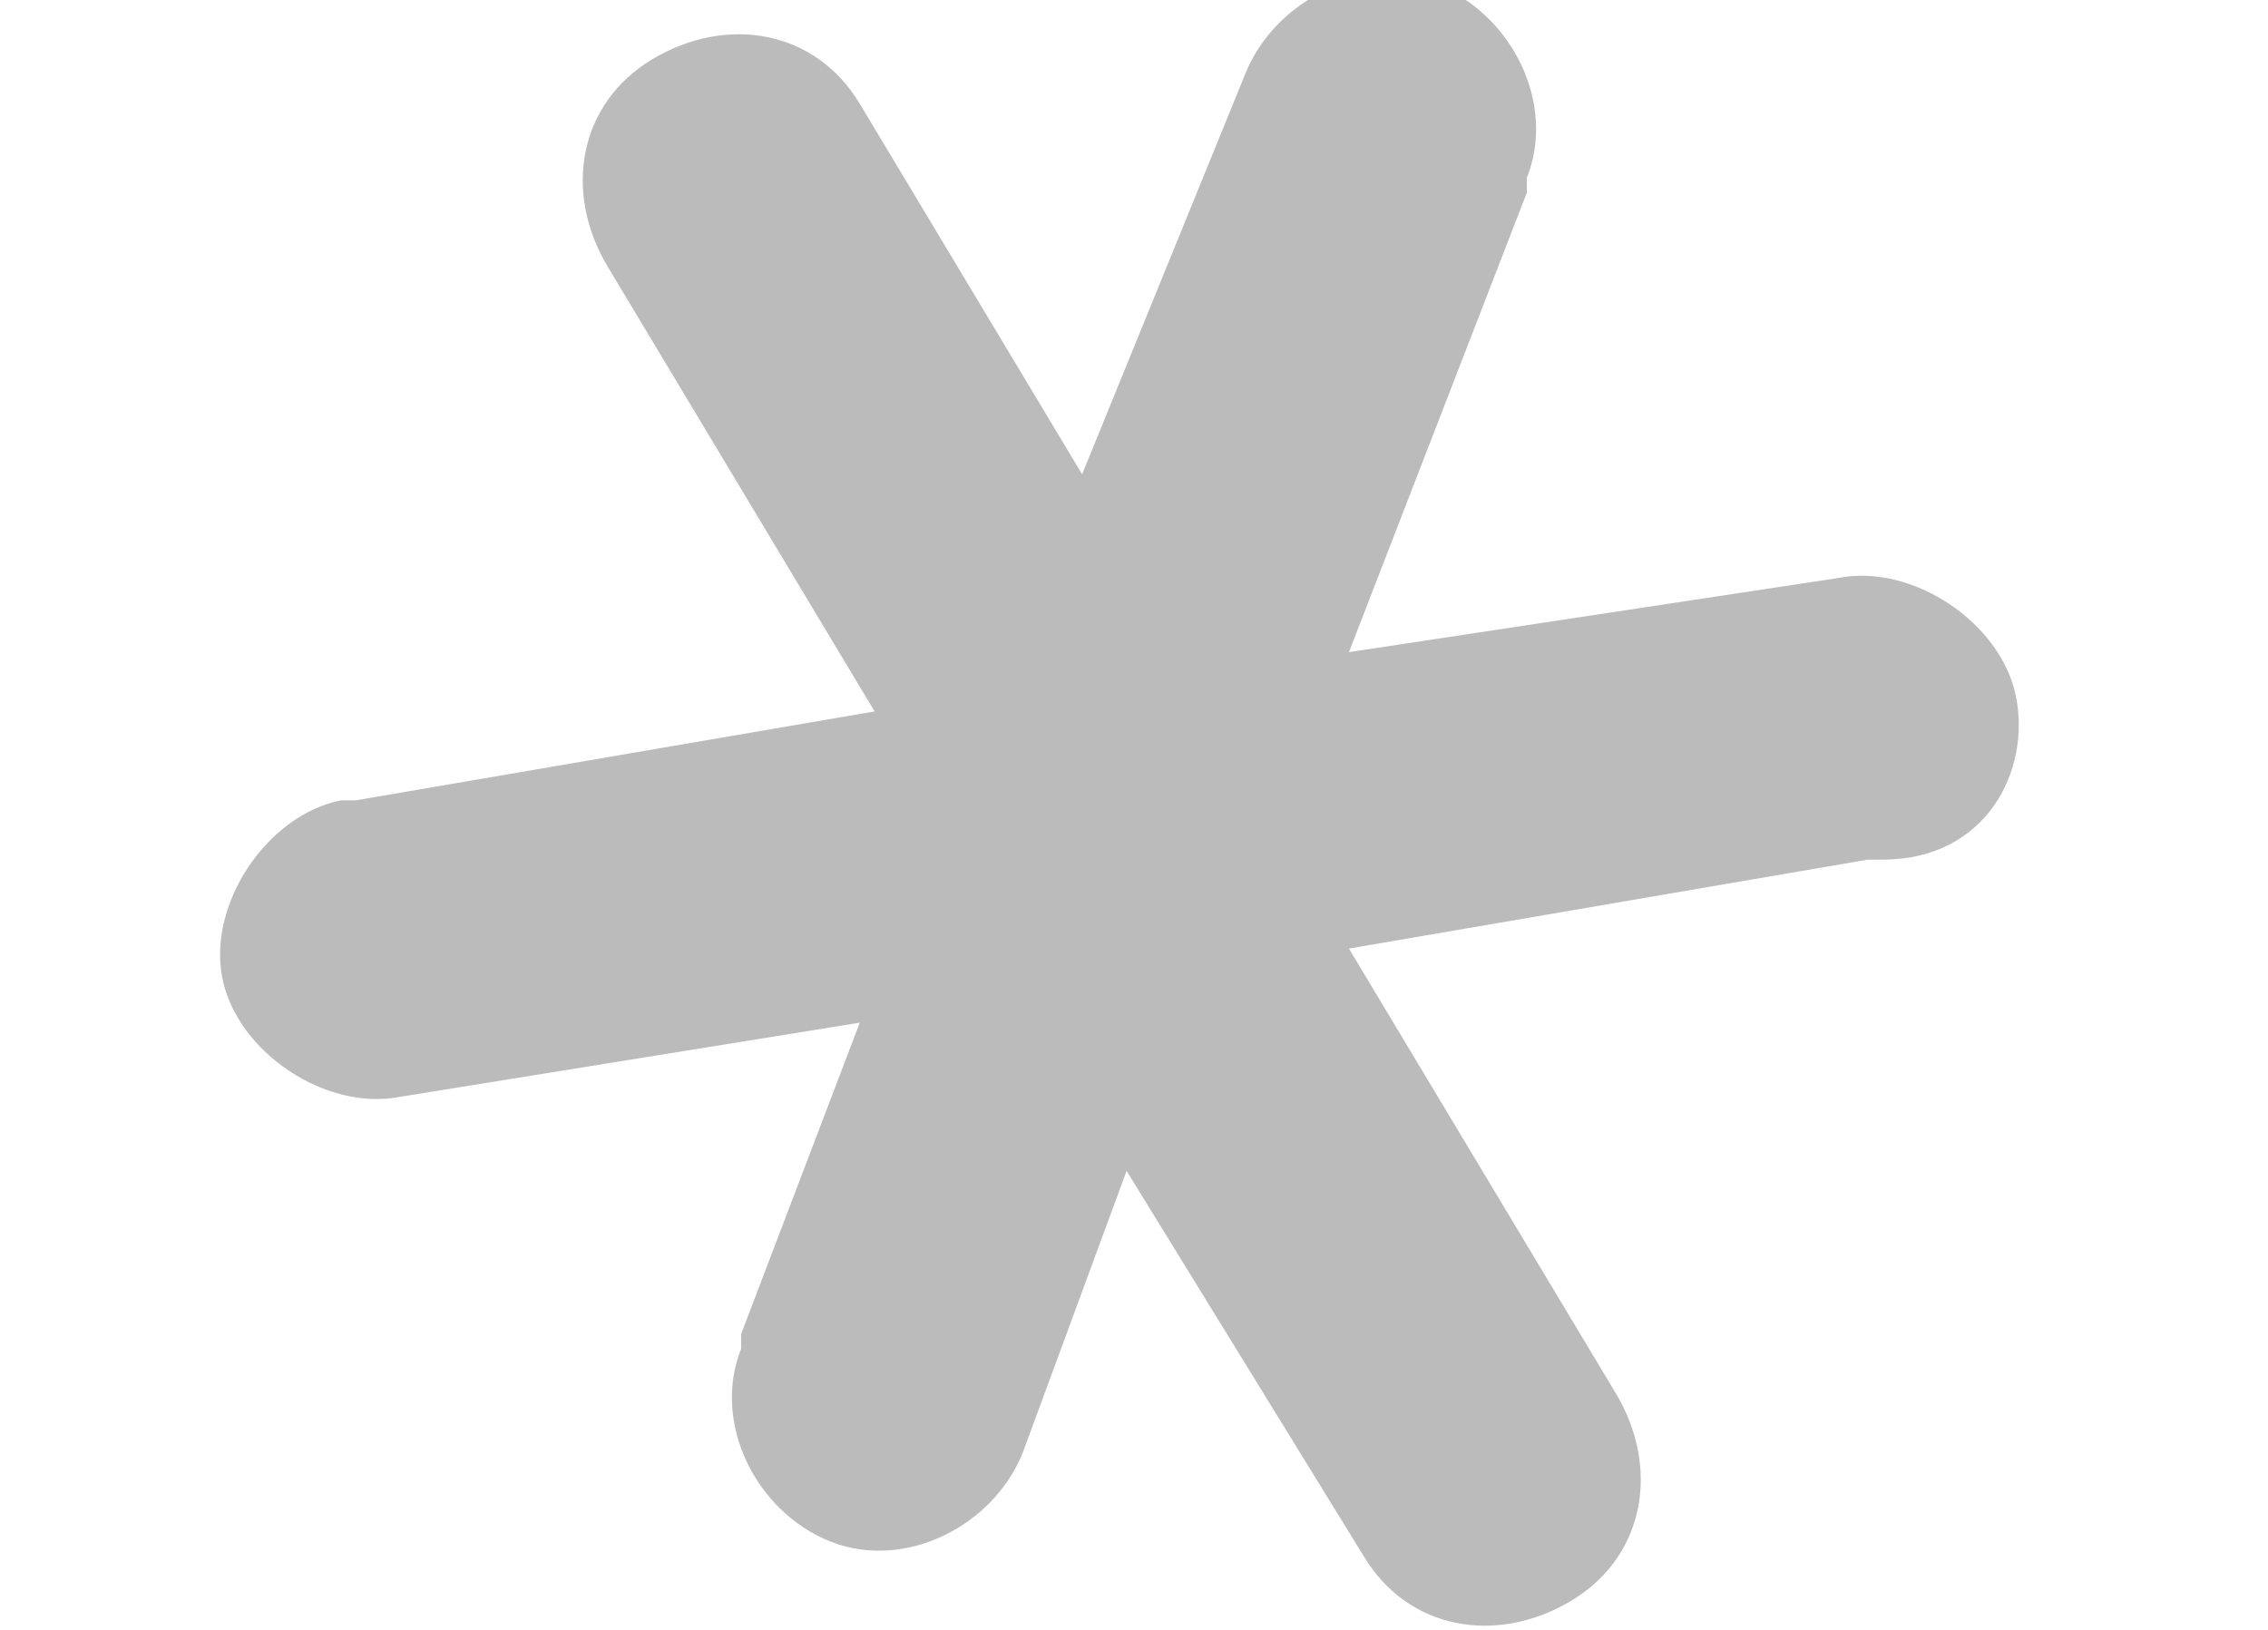 <?xml version="1.0" encoding="utf-8"?>
<!-- Generator: Adobe Illustrator 19.0.0, SVG Export Plug-In . SVG Version: 6.00 Build 0)  -->
<svg version="1.1" id="Calque_1" xmlns="http://www.w3.org/2000/svg" xmlns:xlink="http://www.w3.org/1999/xlink" x="0px" y="0px"
	 width="15.3px" height="11px" viewBox="-293.3 415.9 15.3 11" style="enable-background:new -293.3 415.9 15.3 11;"
	 xml:space="preserve">
<style type="text/css">
	.st0{fill:#BBBBBB;}
</style>
<path class="st0" d="M-279.7,420.6c-0.1-0.5-0.7-0.9-1.2-0.8l-3.3,0.5l1.2-3.1c0,0,0-0.1,0-0.1c0.2-0.5-0.1-1.1-0.6-1.3
	c-0.5-0.2-1.1,0.1-1.3,0.6l-1.1,2.7l-1.5-2.5c-0.3-0.5-0.9-0.6-1.4-0.3s-0.6,0.9-0.3,1.4l1.8,3l-3.5,0.6c0,0-0.1,0-0.1,0
	c-0.5,0.1-0.9,0.7-0.8,1.2s0.7,0.9,1.2,0.8l3.1-0.5l-0.8,2.1c0,0,0,0.1,0,0.1c-0.2,0.5,0.1,1.1,0.6,1.3c0.5,0.2,1.1-0.1,1.3-0.6
	l0.7-1.9l1.6,2.6c0.3,0.5,0.9,0.6,1.4,0.3s0.6-0.9,0.3-1.4l-1.8-3l3.5-0.6c0,0,0.1,0,0.1,0C-279.9,421.7-279.6,421.1-279.7,420.6z"
	/>
</svg>
